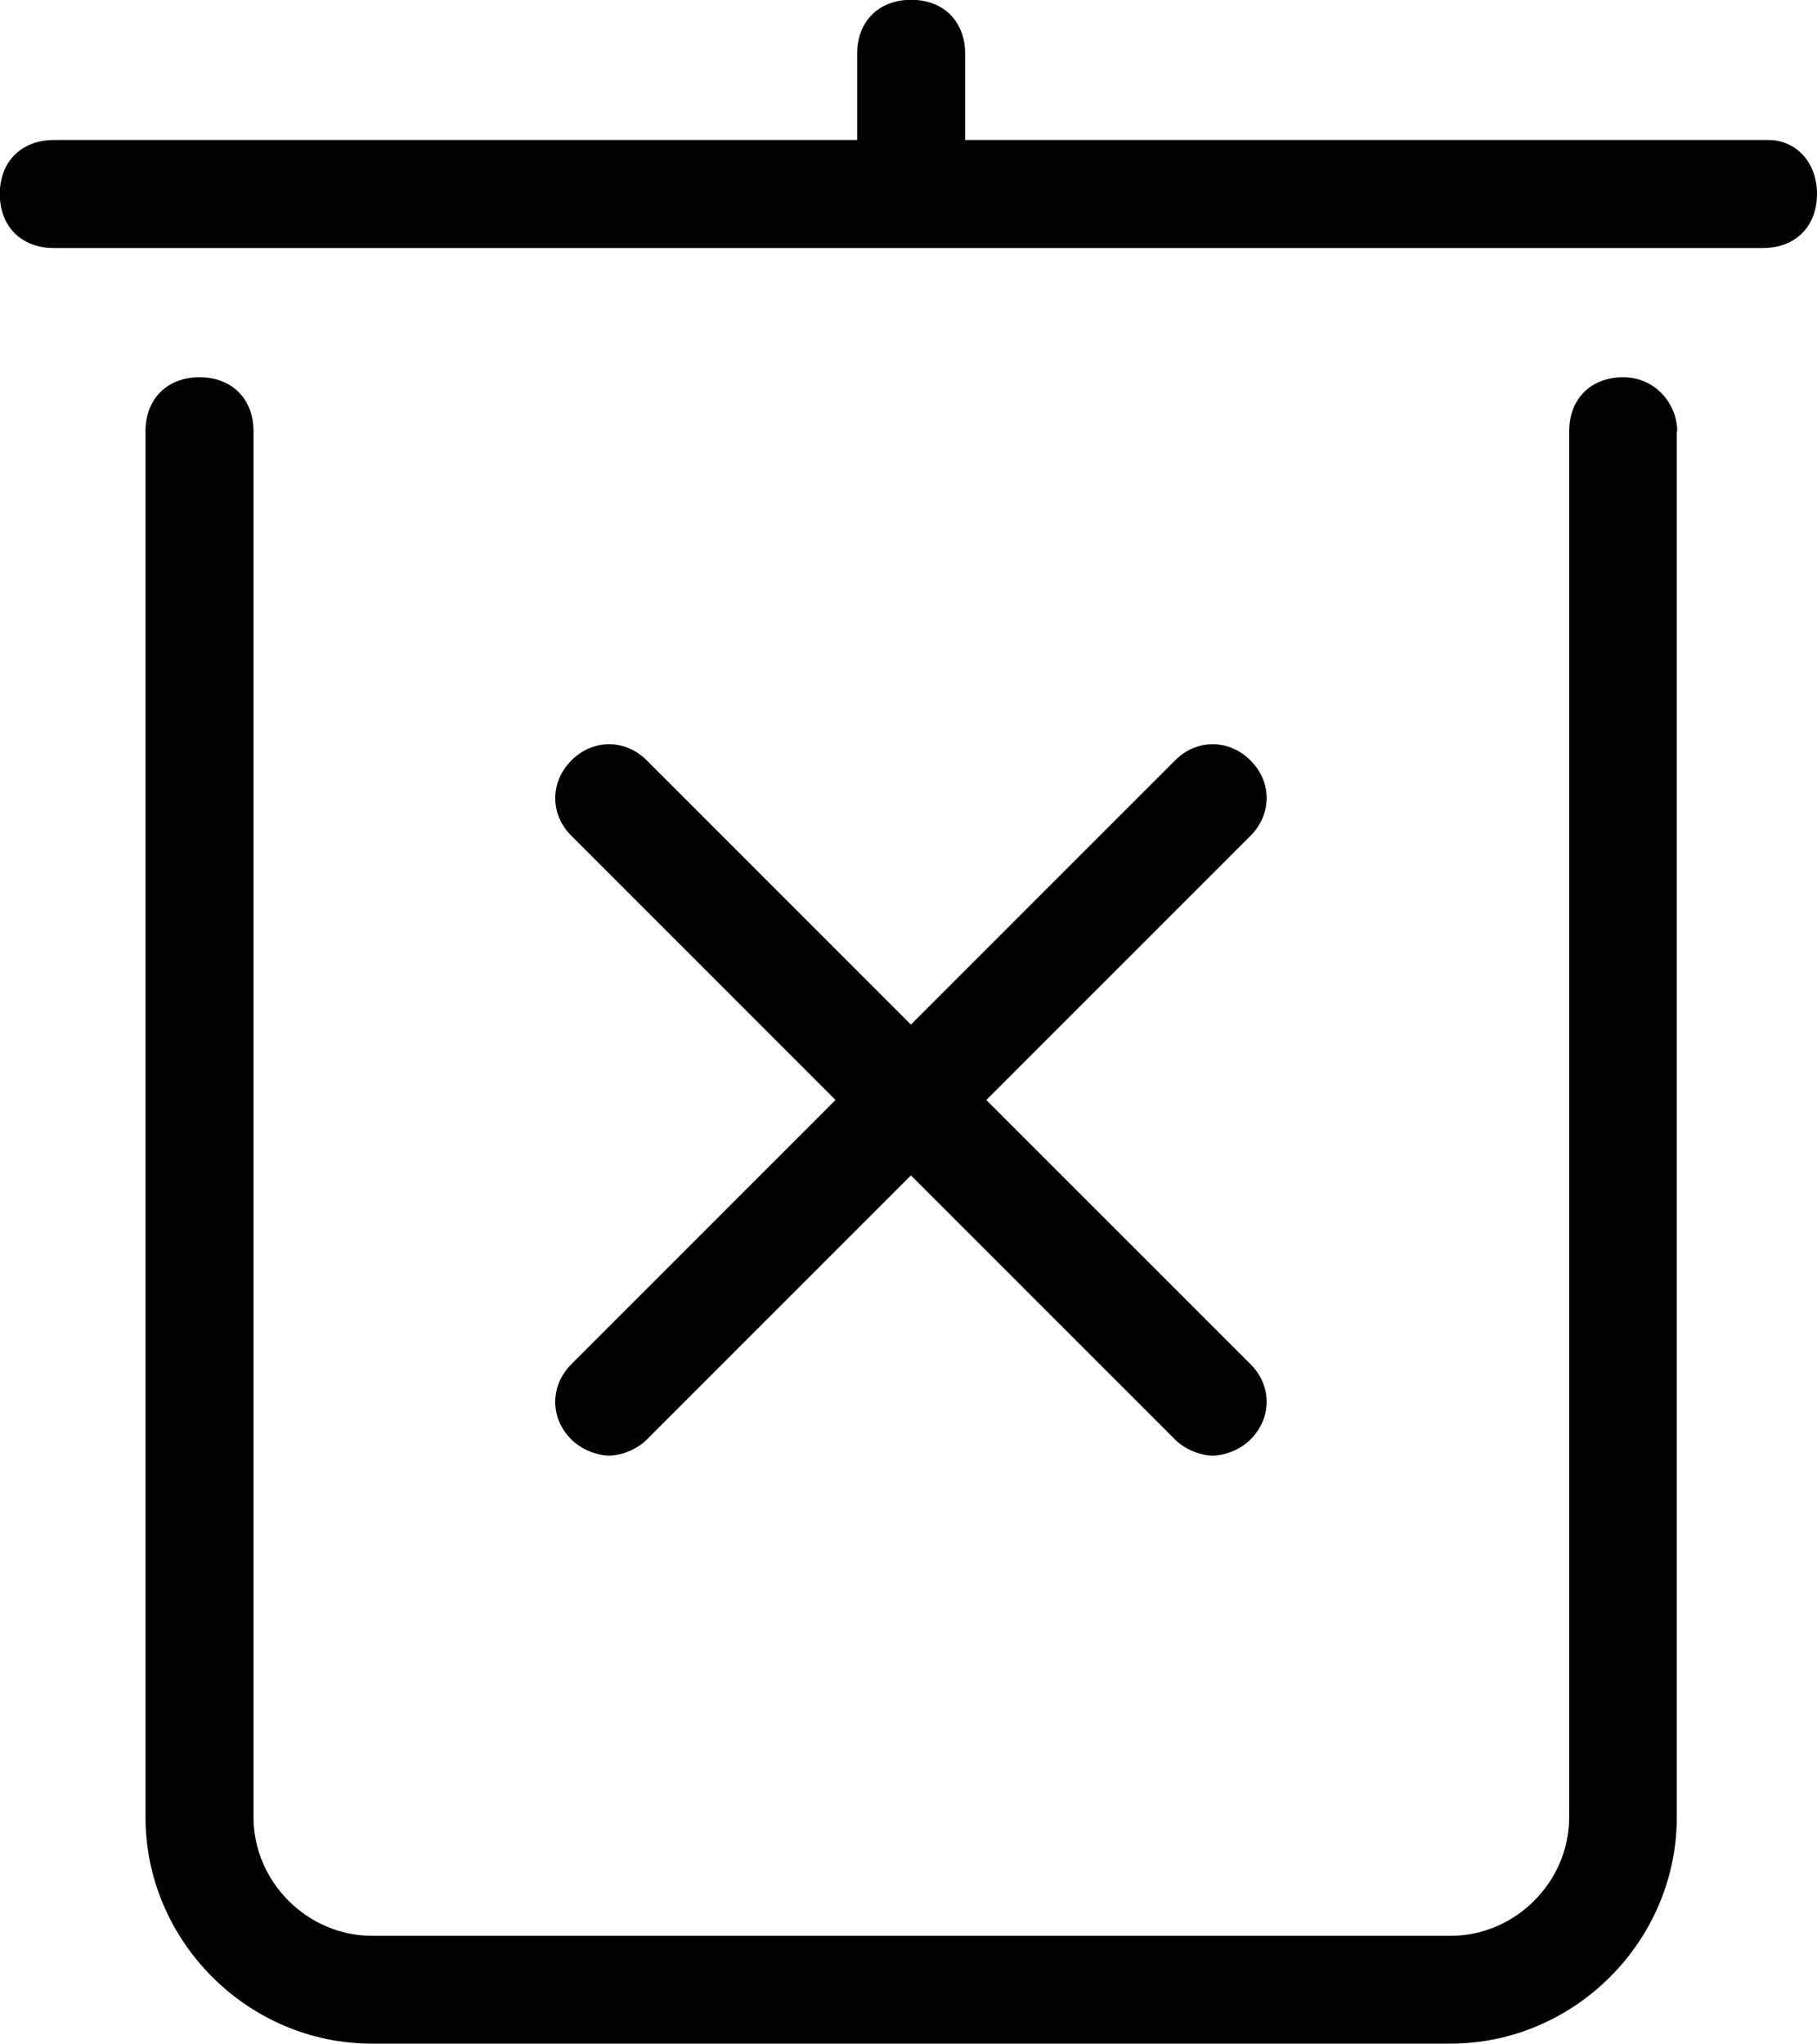 <?xml version="1.0" encoding="UTF-8" standalone="no"?>
<svg
   xmlns:dc="http://purl.org/dc/elements/1.1/"
   xmlns:cc="http://creativecommons.org/ns#"
   xmlns:rdf="http://www.w3.org/1999/02/22-rdf-syntax-ns#"
   xmlns:svg="http://www.w3.org/2000/svg"
   xmlns="http://www.w3.org/2000/svg"
   id="svg8"
   version="1.1"
   viewBox="0 0 8.916 10.028"
   height="10.028mm"
   width="8.916mm">
  <defs
     id="defs2" />
  <g
     transform="translate(-34.046,-65.675)"
     id="layer1">
    <path
       style="stroke-width:0.265"
       d="m 42.274,67.791 v 6.8 c 0,0.609 -0.503,1.111 -1.111,1.111 h -5.292 c -0.609,0 -1.111,-0.503 -1.111,-1.111 v -6.8 c 0,-0.159 0.106,-0.265 0.265,-0.265 0.159,0 0.265,0.106 0.265,0.265 v 6.8 c 0,0.318 0.265,0.582 0.582,0.582 h 5.292 c 0.318,0 0.582,-0.265 0.582,-0.582 v -6.8 c 0,-0.159 0.106,-0.265 0.265,-0.265 0.159,0 0.265,0.132 0.265,0.265 z m 0.45,-1.429 H 38.782 v -0.423 c 0,-0.159 -0.106,-0.265 -0.265,-0.265 -0.159,0 -0.265,0.106 -0.265,0.265 v 0.423 h -3.942 c -0.159,0 -0.265,0.106 -0.265,0.265 0,0.159 0.106,0.265 0.265,0.265 h 8.387 c 0.159,0 0.265,-0.106 0.265,-0.265 0,-0.159 -0.106,-0.265 -0.238,-0.265 z m -5.874,6.376 c 0.053,0.053 0.132,0.079 0.185,0.079 0.053,0 0.132,-0.026 0.185,-0.079 l 1.296,-1.296 1.296,1.296 c 0.053,0.053 0.132,0.079 0.185,0.079 0.053,0 0.132,-0.026 0.185,-0.079 0.106,-0.106 0.106,-0.265 0,-0.37 l -1.296,-1.296 1.296,-1.296 c 0.106,-0.106 0.106,-0.265 0,-0.37 -0.106,-0.106 -0.265,-0.106 -0.37,0 l -1.296,1.296 -1.296,-1.296 c -0.106,-0.106 -0.265,-0.106 -0.37,0 -0.106,0.106 -0.106,0.265 0,0.37 l 1.296,1.296 -1.296,1.296 c -0.106,0.106 -0.106,0.265 0,0.37 z"
       id="path902" />
  </g>
  <style
     type="text/css"
     id="style900">
	.st0{fill:none;}
</style>
</svg>
